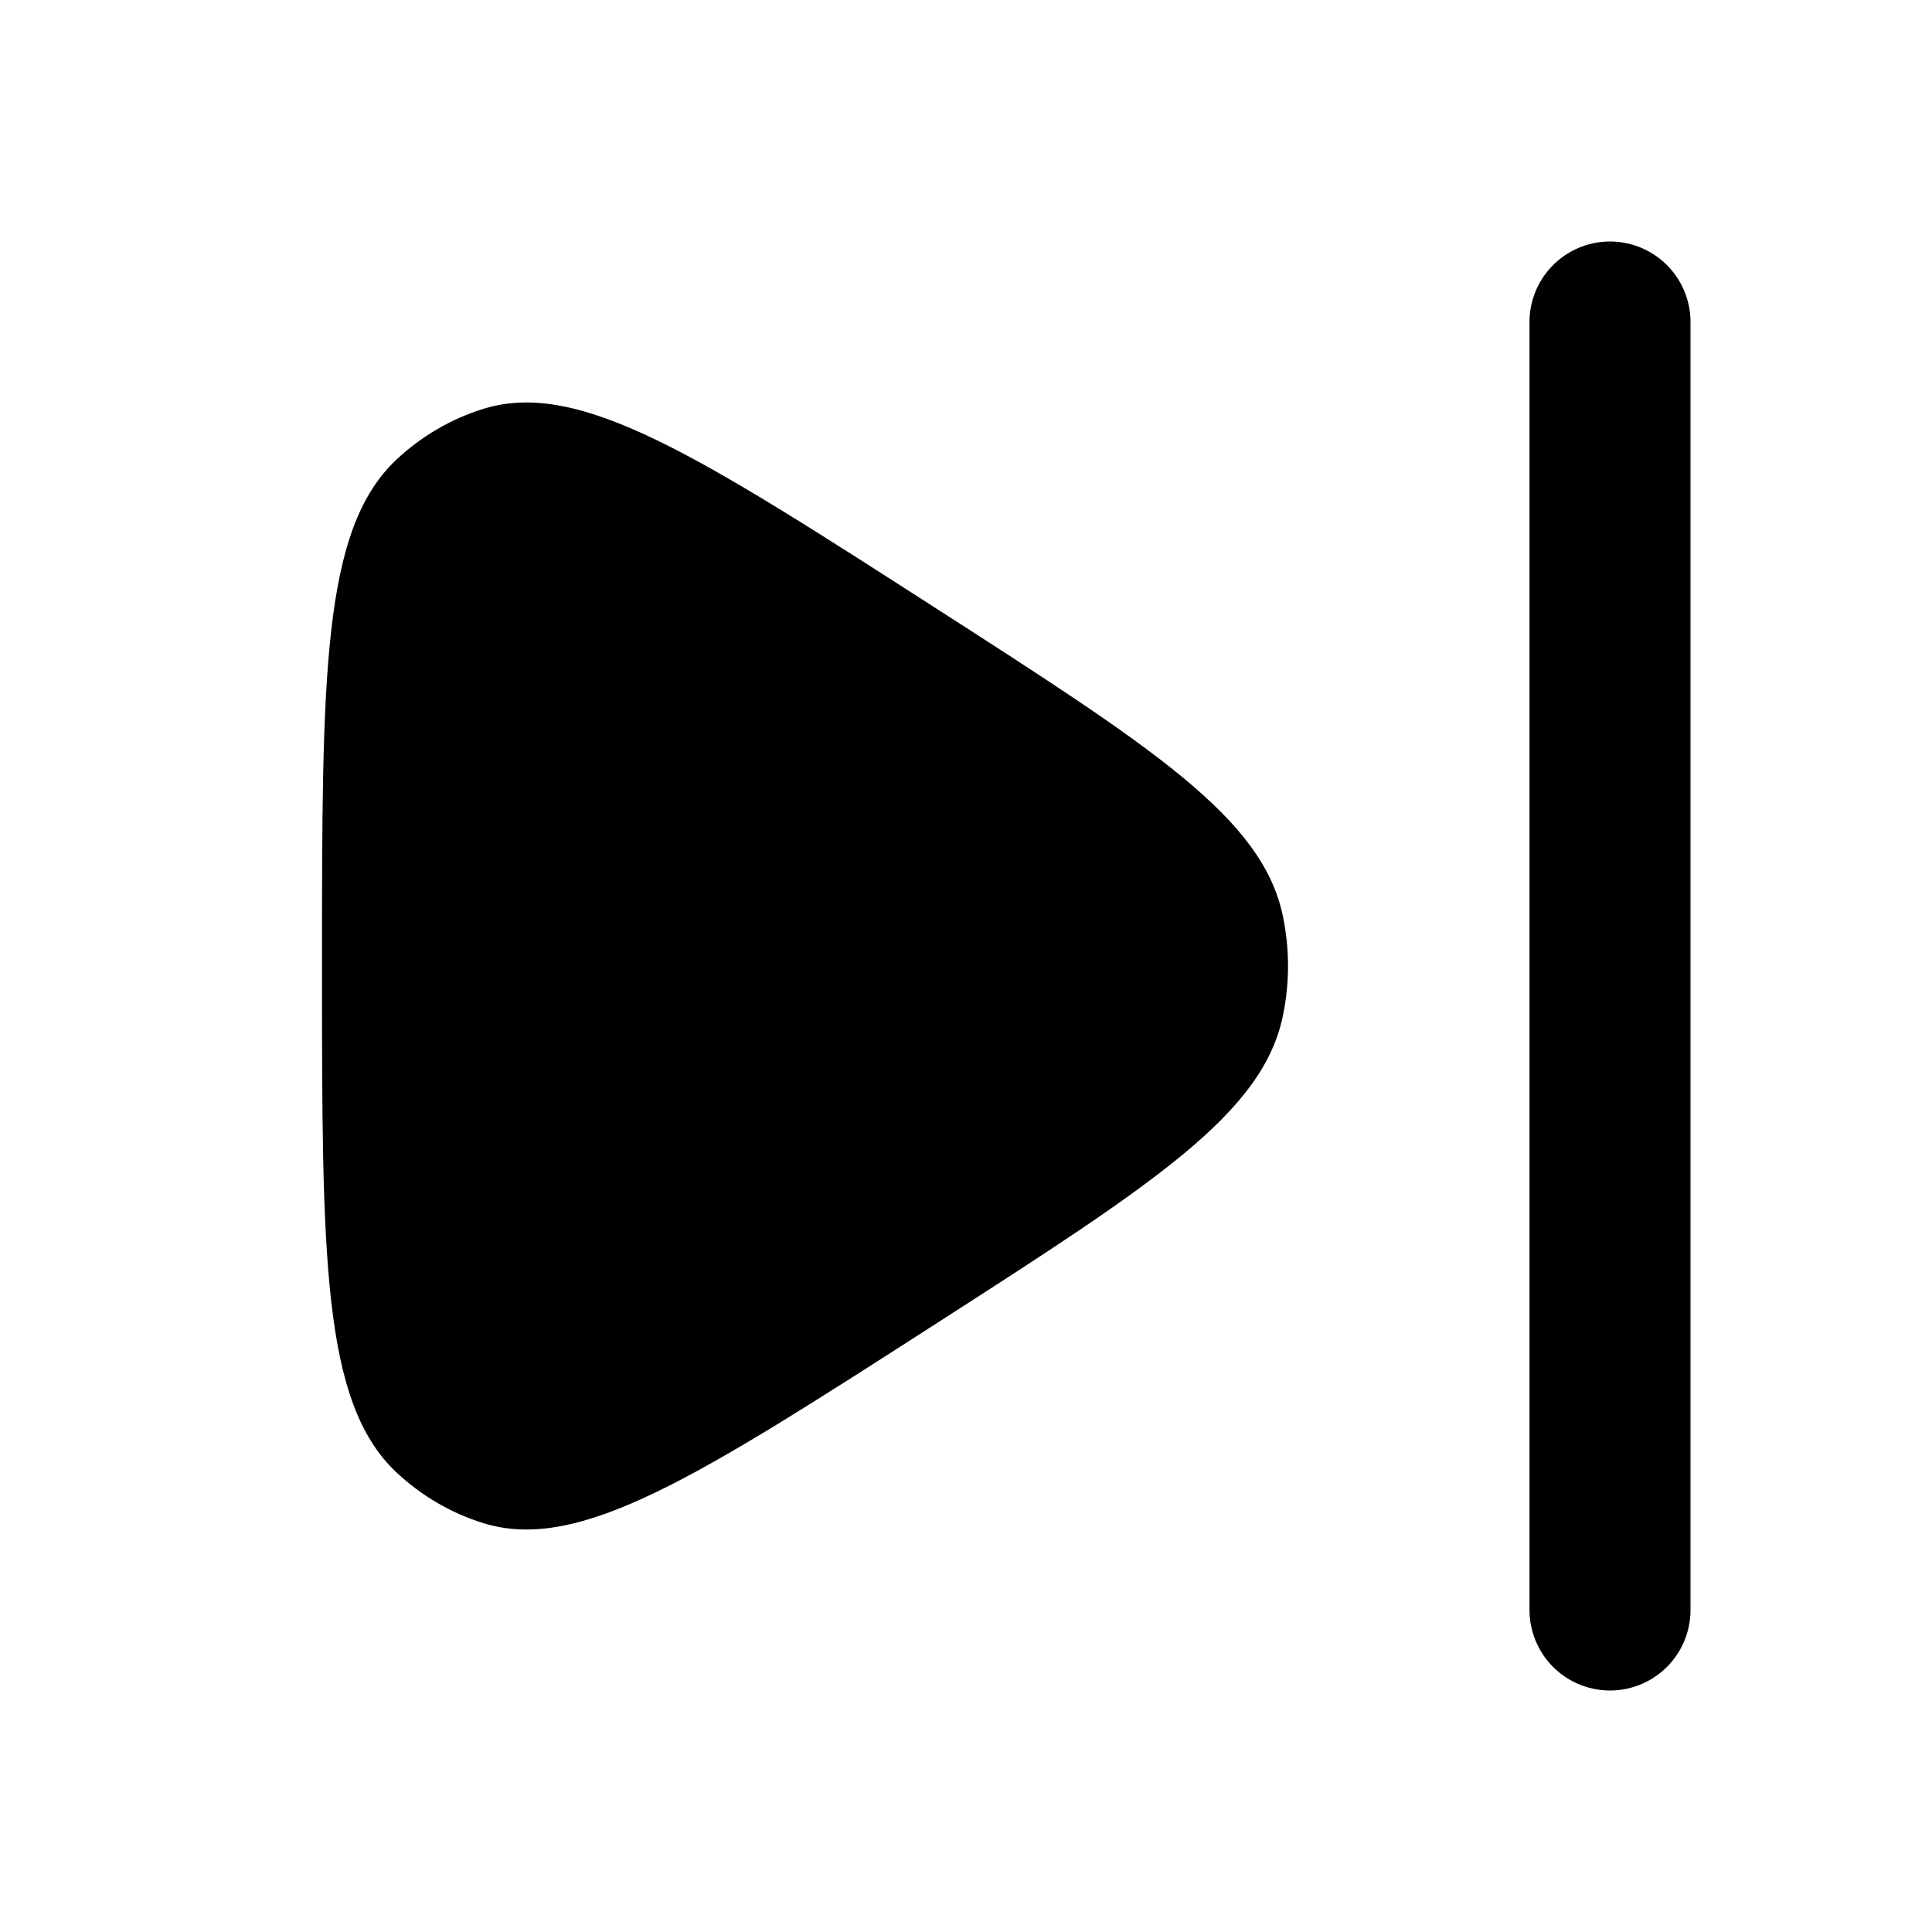 <svg xmlns="http://www.w3.org/2000/svg" width="24" height="24" viewBox="0 0 24 24" fill="black">
  <g transform="matrix(-1, 0, 0, 1, 24, 0)">
    <path d="M8.065 12.626C8.319 13.837 9.673 14.708 12.38 16.448C15.325 18.341 16.797 19.288 17.989 18.923C18.393 18.799 18.765 18.582 19.078 18.288C20 17.418 20 15.612 20 12C20 8.388 20 6.582 19.078 5.712C18.765 5.418 18.393 5.201 17.989 5.077C16.797 4.712 15.325 5.659 12.38 7.552C9.673 9.292 8.319 10.163 8.065 11.374C7.978 11.787 7.978 12.213 8.065 12.626Z" fill="black"/>
    <path d="M4 4L4 20" stroke="#000000" stroke-width="2" stroke-linecap="round"/>
  </g>
</svg>